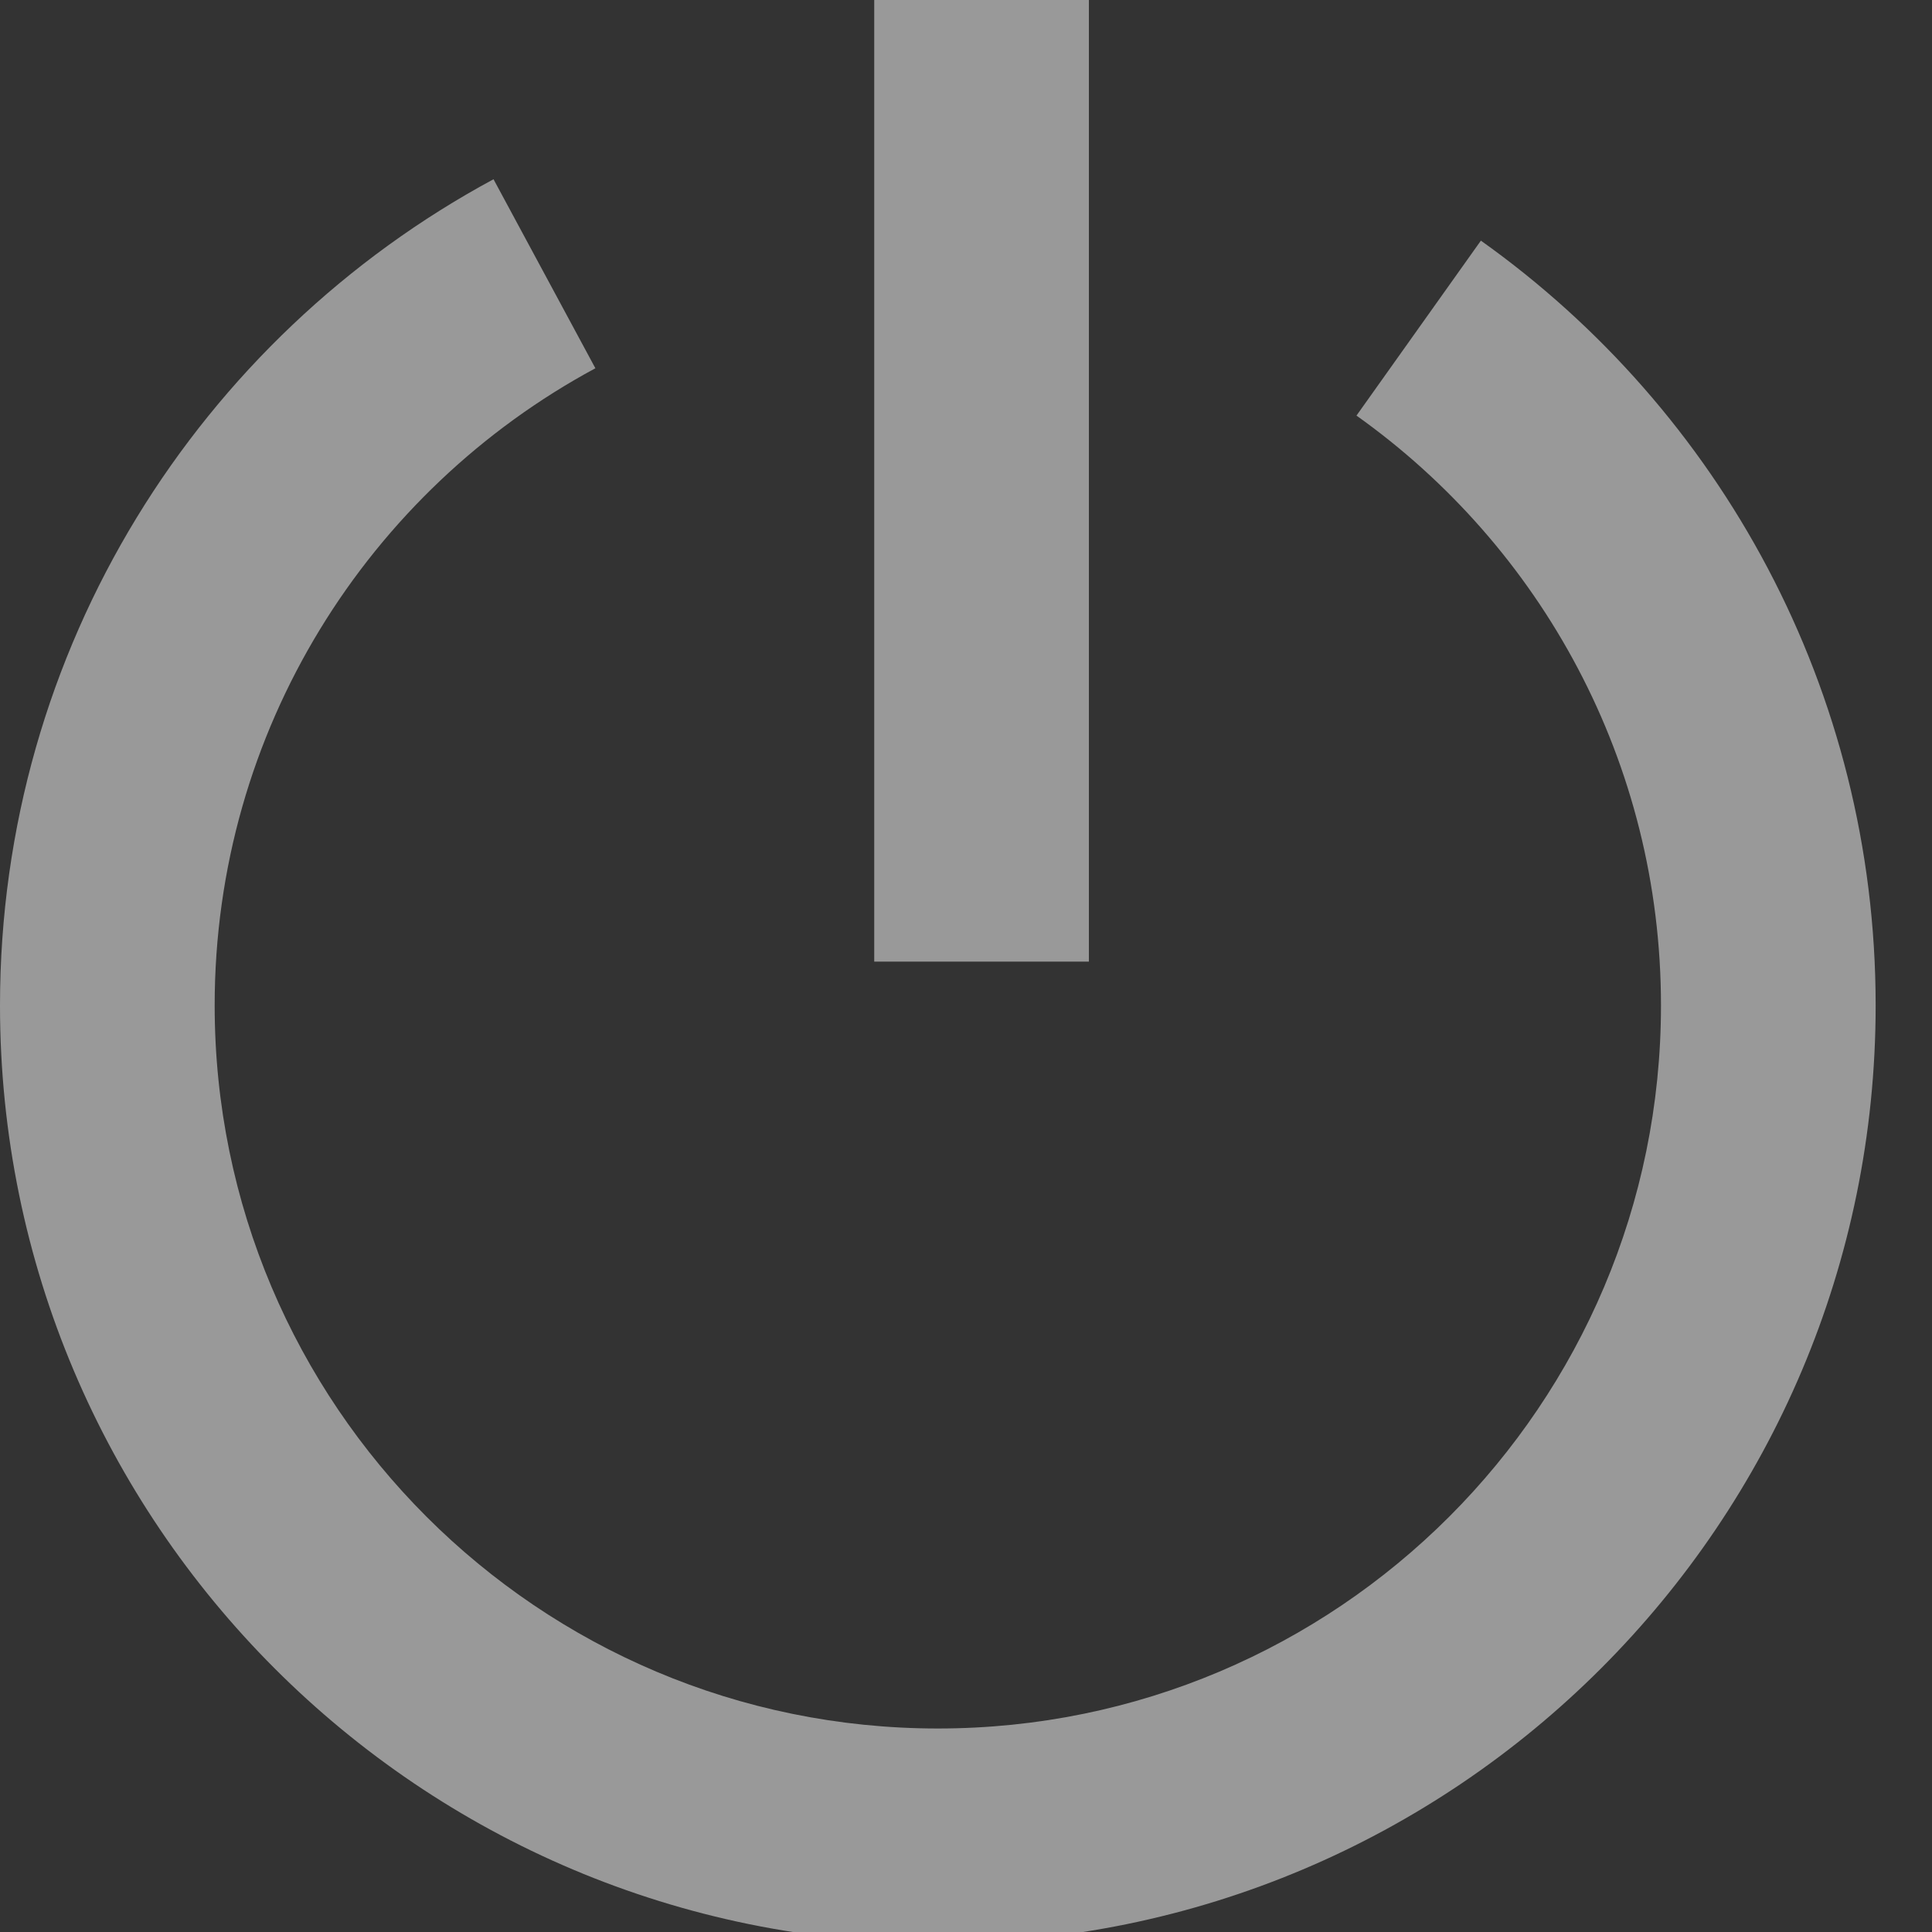 <svg width="18" height="18" viewBox="0 0 18 18" fill="none" xmlns="http://www.w3.org/2000/svg">
<rect x="0" y="0" width="18" height="18" fill="#333333" stroke="none"/>
<g clip-path="url(#clip0_1244_517)">
<path fill-rule="evenodd" clip-rule="evenodd" d="M8.145 0V8.959H10.145V0H8.145ZM2 9.367C2 6.802 3.433 4.57 5.547 3.431L4.598 1.67C1.863 3.144 0 6.037 0 9.367C0 14.192 3.912 18.104 8.738 18.104C13.563 18.104 17.475 14.192 17.475 9.367C17.475 6.425 16.021 3.824 13.797 2.242L12.638 3.872C14.357 5.095 15.475 7.1 15.475 9.367C15.475 13.088 12.459 16.104 8.738 16.104C5.017 16.104 2 13.088 2 9.367Z" fill="white" fill-opacity="0.5"/>
</g>
<defs>
<clipPath id="clip0_1244_517">
<rect width="18" height="18" fill="white"/>
</clipPath>
</defs>
</svg>
